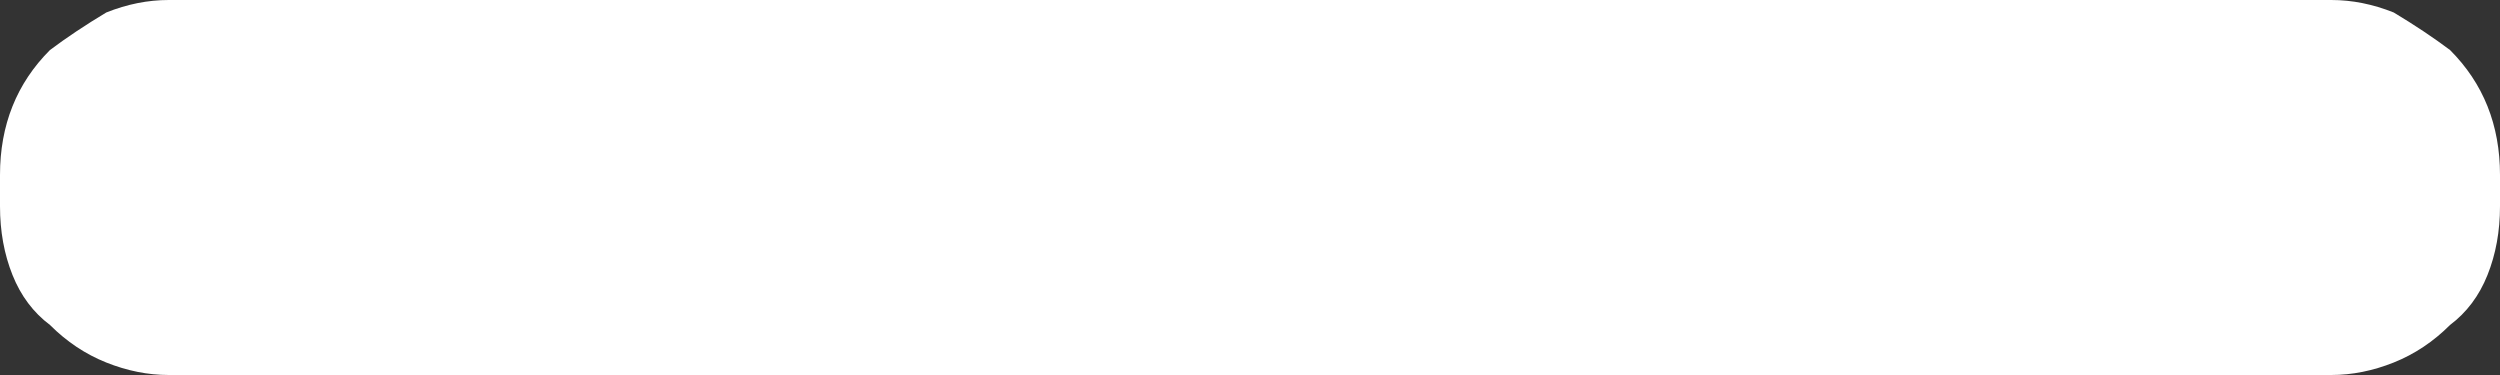 <?xml version="1.0" encoding="UTF-8" standalone="no"?>
<svg xmlns:xlink="http://www.w3.org/1999/xlink" height="3.0px" width="20.0px" xmlns="http://www.w3.org/2000/svg">
  <rect width="100%" height="100%" fill="#333333" stroke="none"/>
  <g transform="matrix(1.0, 0.0, 0.0, 1.0, -61.7, -104.35)">
    <path d="M81.7 106.0 L81.7 106.0 81.7 105.75 Q81.7 105.45 81.6 105.2 81.5 104.95 81.3 104.75 81.1 104.6 80.85 104.45 80.6 104.35 80.35 104.35 L63.05 104.35 Q62.8 104.35 62.55 104.45 62.3 104.6 62.1 104.75 61.9 104.95 61.8 105.2 61.7 105.45 61.7 105.75 L61.7 106.0 Q61.7 106.3 61.8 106.55 61.9 106.8 62.1 106.95 62.3 107.15 62.55 107.25 62.8 107.35 63.05 107.35 L80.35 107.35 Q80.6 107.35 80.85 107.25 81.1 107.15 81.3 106.95 81.5 106.8 81.6 106.55 81.7 106.3 81.7 106.0" fill="#ffffff" fill-rule="evenodd" stroke="none"/>
  </g>
</svg>
